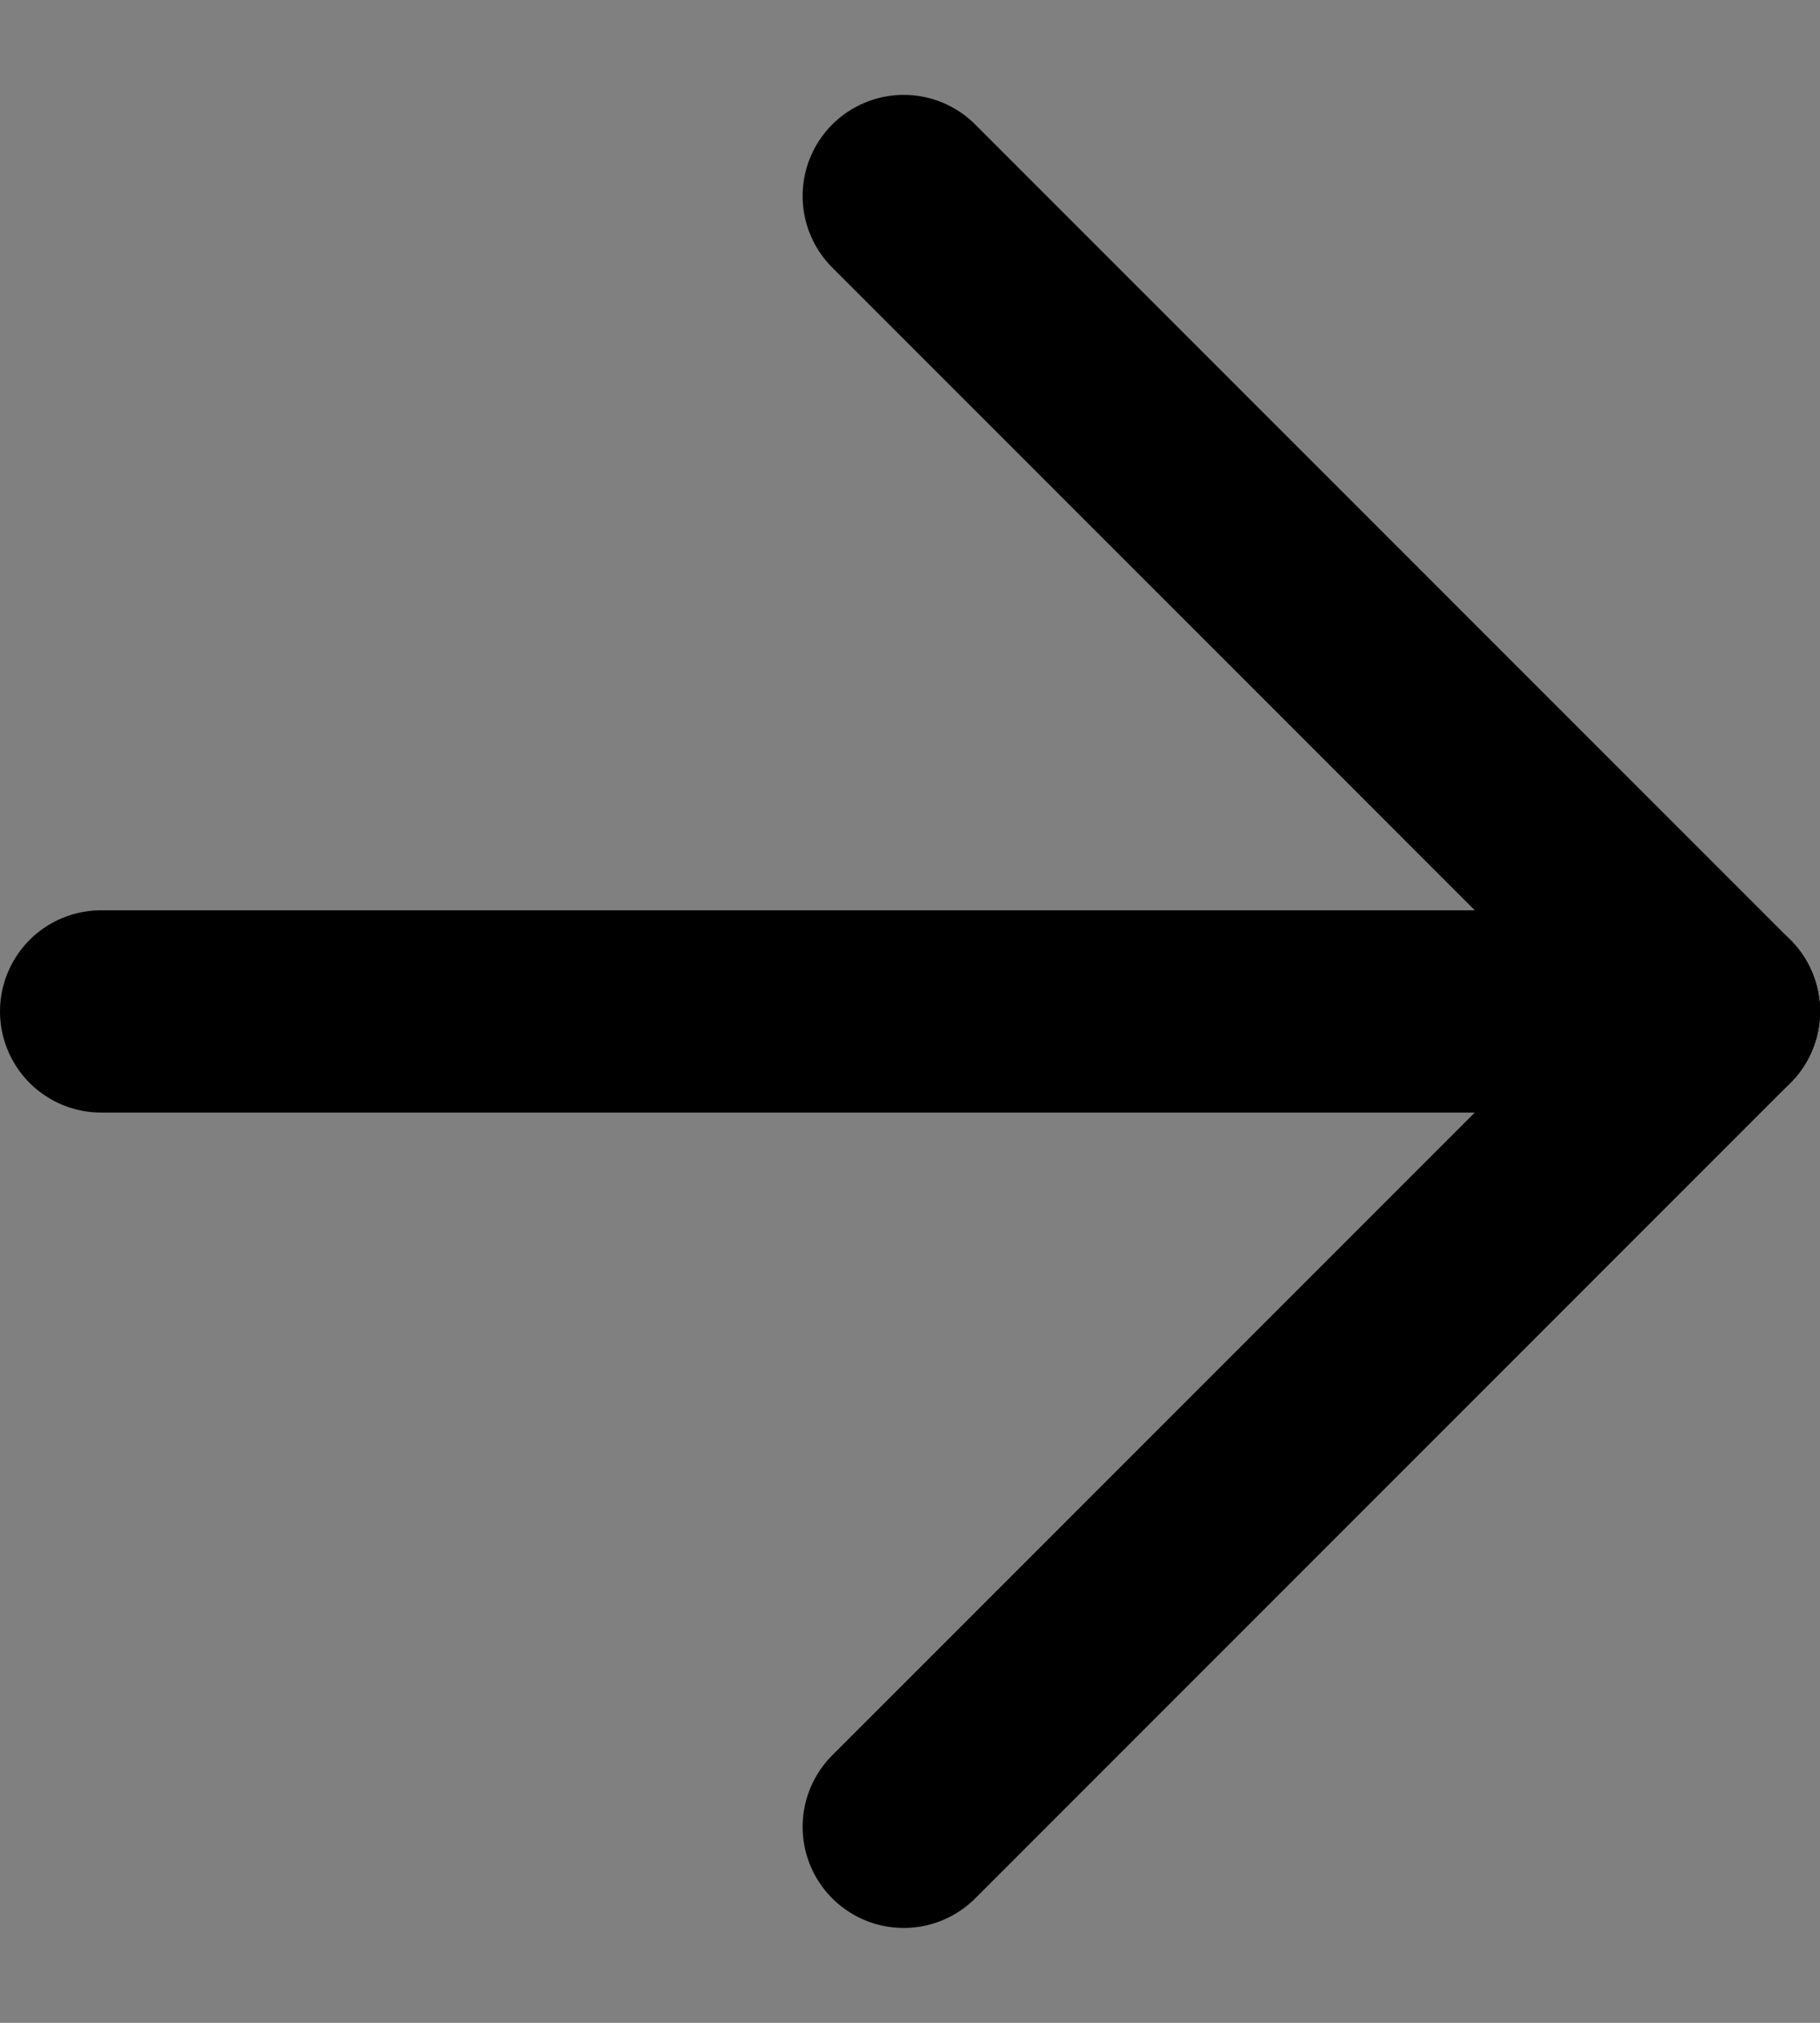 <?xml version="1.0" encoding="UTF-8" standalone="no"?>
<svg style="fill:#ffffff;" width="18px" height="20px" viewBox="0 0 18 20" version="1.1" xmlns="http://www.w3.org/2000/svg" xmlns:xlink="http://www.w3.org/1999/xlink">
    <rect x="0" y="0" width="18" height="20" fill="#808080" stroke="none"/>
    <g id="Icons" stroke="none" stroke-width="1" fill-rule="evenodd" stroke-linecap="round" stroke-linejoin="round">
        <g id="24-px-Icons" transform="translate(-171, -26)" stroke="#000000">
            <g id="ic_next" transform="translate(168, 24)">
                <g id="forward">
                    <g transform="translate(4, 3)" stroke-width="2">
                        <path style="fill:#ffffff;" d="M0,9 L16,9" id="Line"></path>
                        <path style="fill:#ffffff;" d="M16,9 L7.938,0.938" id="Line"></path>
                        <path style="fill:#ffffff;" d="M16,9 L7.938,17.062" id="Line"></path>
                    </g>
                </g>
            </g>
        </g>
    </g>
</svg>